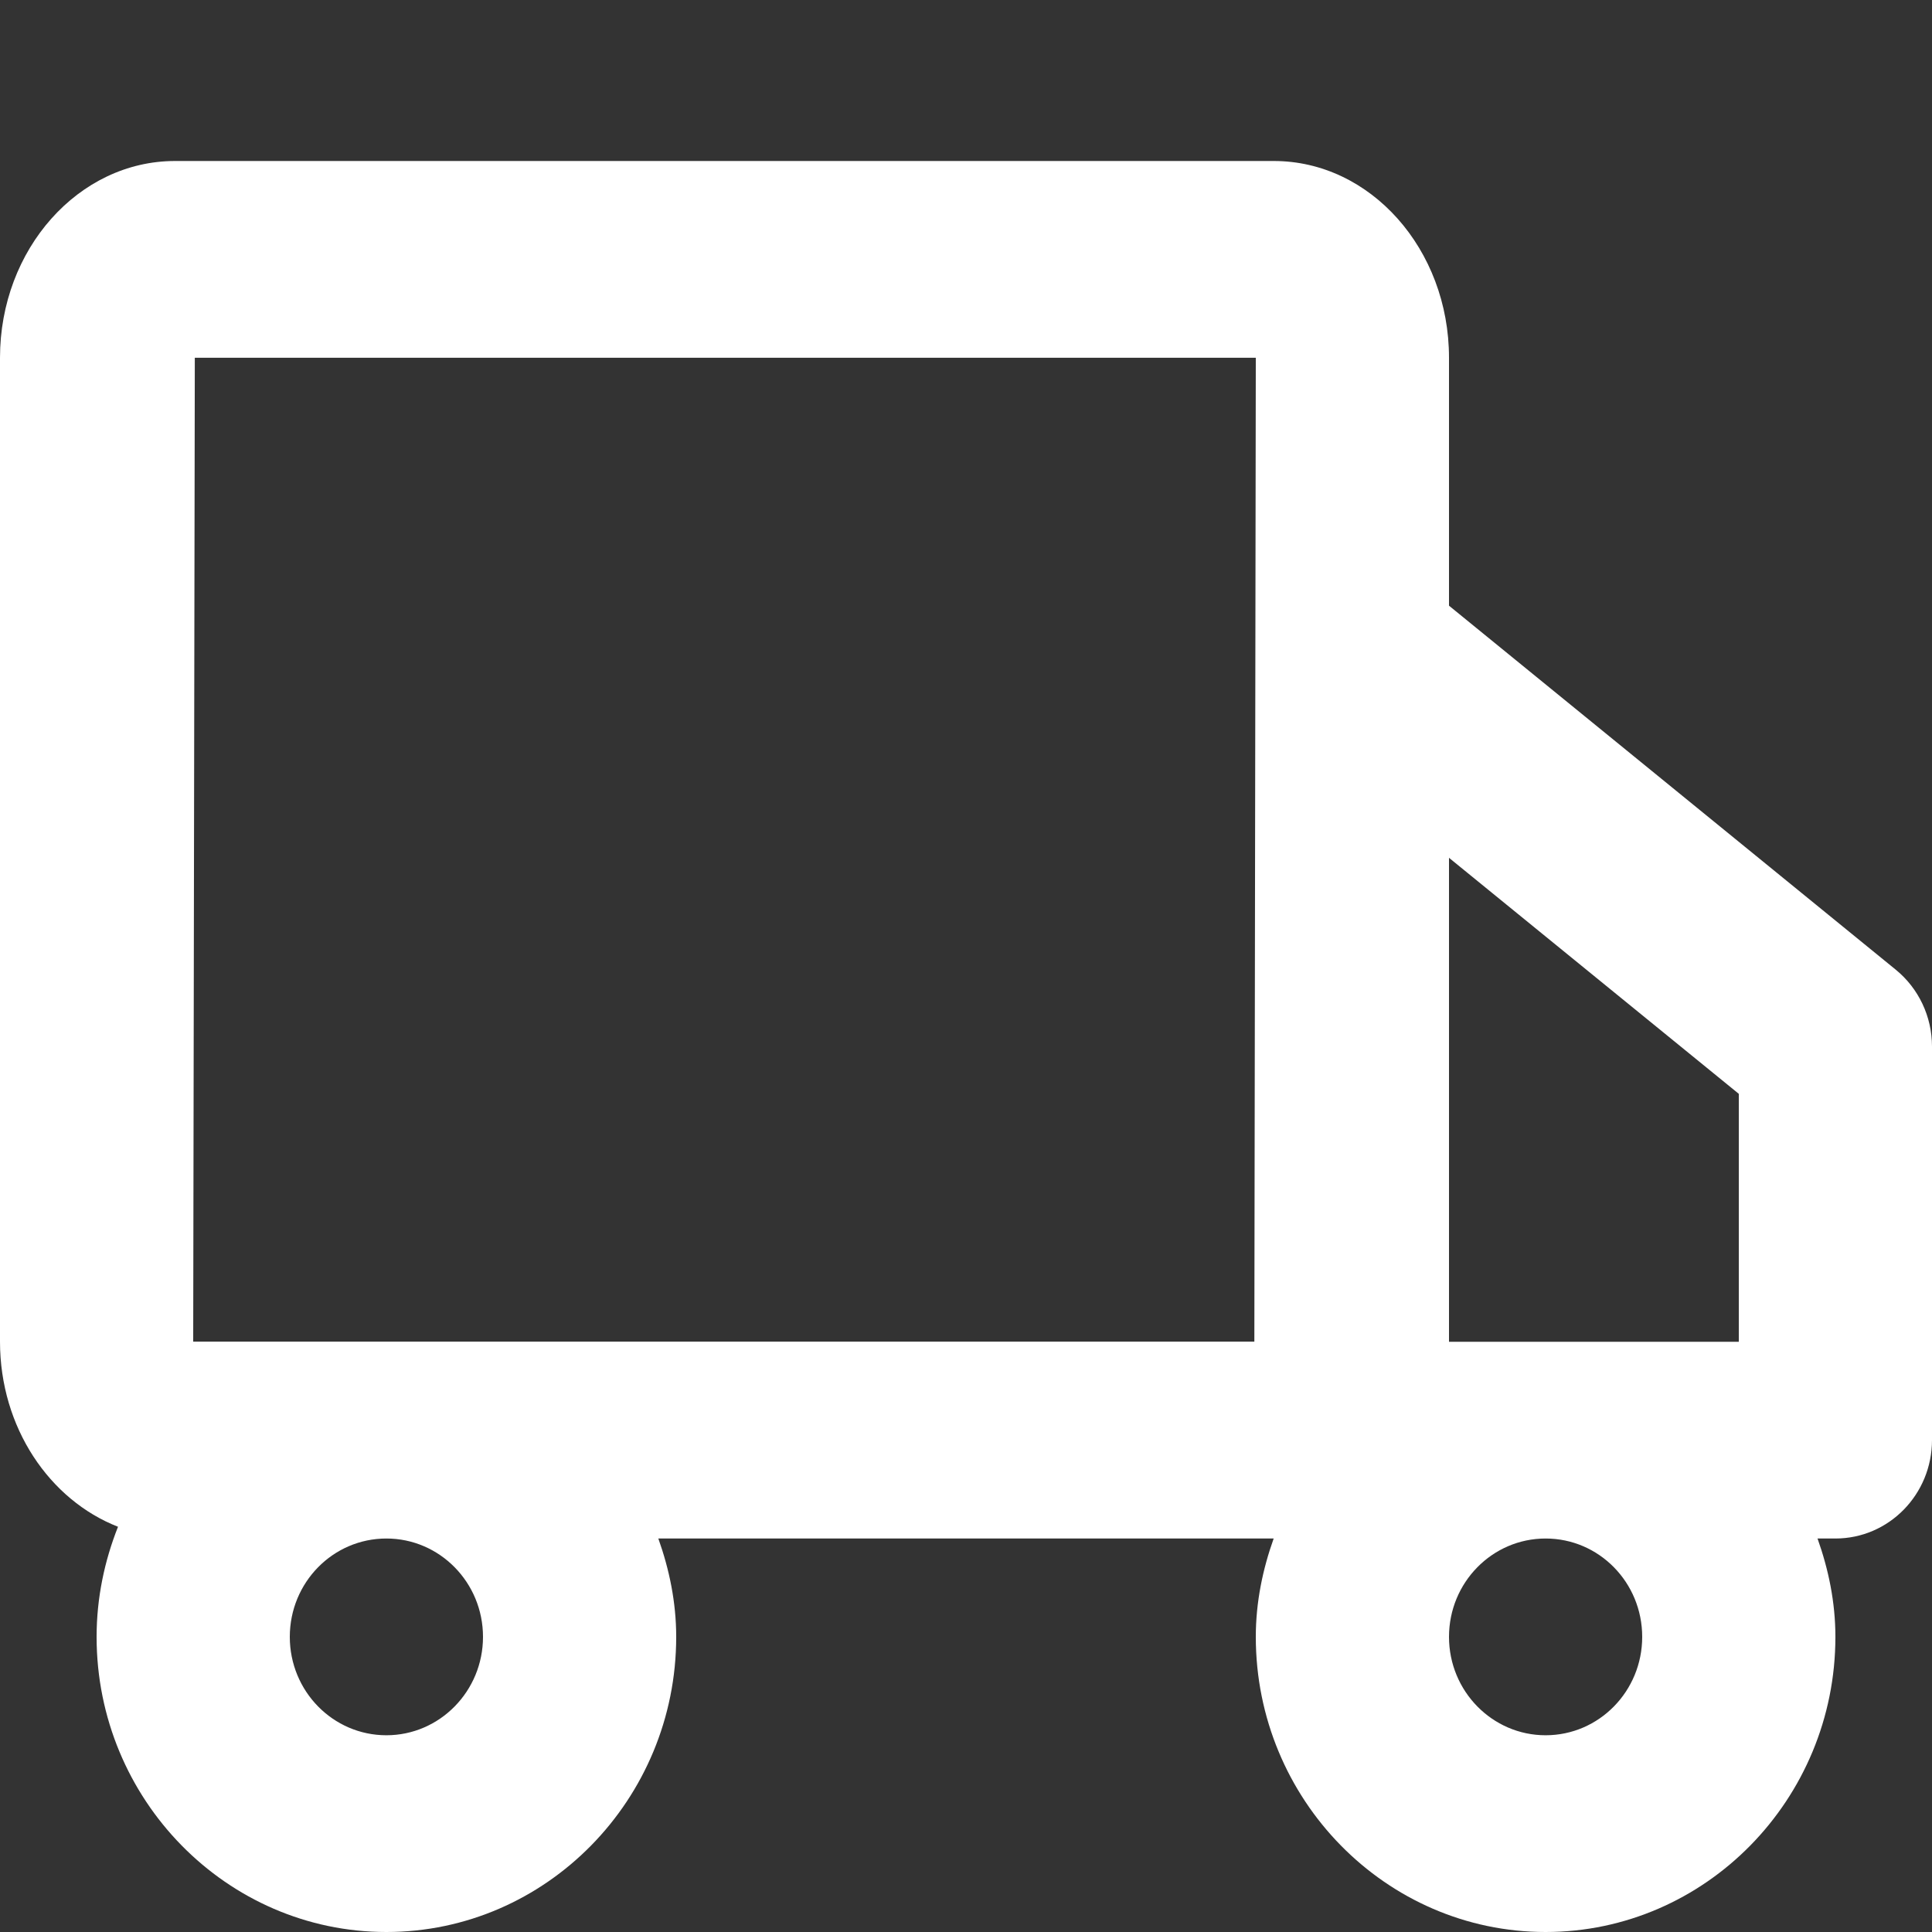 <svg width="12" height="12" viewBox="0 0 12 12" fill="none" xmlns="http://www.w3.org/2000/svg">
<rect x="0" y="0" width="12" height="12" fill="#333333" stroke="none"/>
<path fill-rule="evenodd" clip-rule="evenodd" d="M10.2 10.167C10.2 10.504 9.932 10.778 9.6 10.778C9.269 10.778 9 10.504 9 10.167C9 9.829 9.269 9.556 9.6 9.556C9.932 9.556 10.2 9.829 10.2 10.167ZM6 8.333H1.2L1.21 2.222H7.8L7.791 8.333H6ZM3 10.167C3 10.504 2.731 10.778 2.4 10.778C2.068 10.778 1.8 10.504 1.8 10.167C1.8 9.829 2.068 9.556 2.4 9.556C2.731 9.556 3 9.829 3 10.167ZM10.8 6.794V8.334H9V5.328L10.8 6.794ZM11.775 6.023L9 3.762V2.222C9 1.548 8.512 1 7.912 1H1.087C0.488 1 0 1.548 0 2.222V8.333C0 8.867 0.308 9.317 0.733 9.483C0.649 9.695 0.6 9.925 0.6 10.167C0.6 11.177 1.408 12 2.4 12C3.392 12 4.2 11.177 4.2 10.167C4.2 9.951 4.157 9.747 4.089 9.556H6H7.911C7.843 9.747 7.8 9.951 7.8 10.167C7.8 11.177 8.608 12 9.6 12C10.592 12 11.4 11.177 11.4 10.167C11.4 9.951 11.357 9.747 11.289 9.556H11.4C11.732 9.556 12 9.282 12 8.944V6.5C12 6.314 11.917 6.139 11.775 6.023Z" fill="white"/>
</svg>
